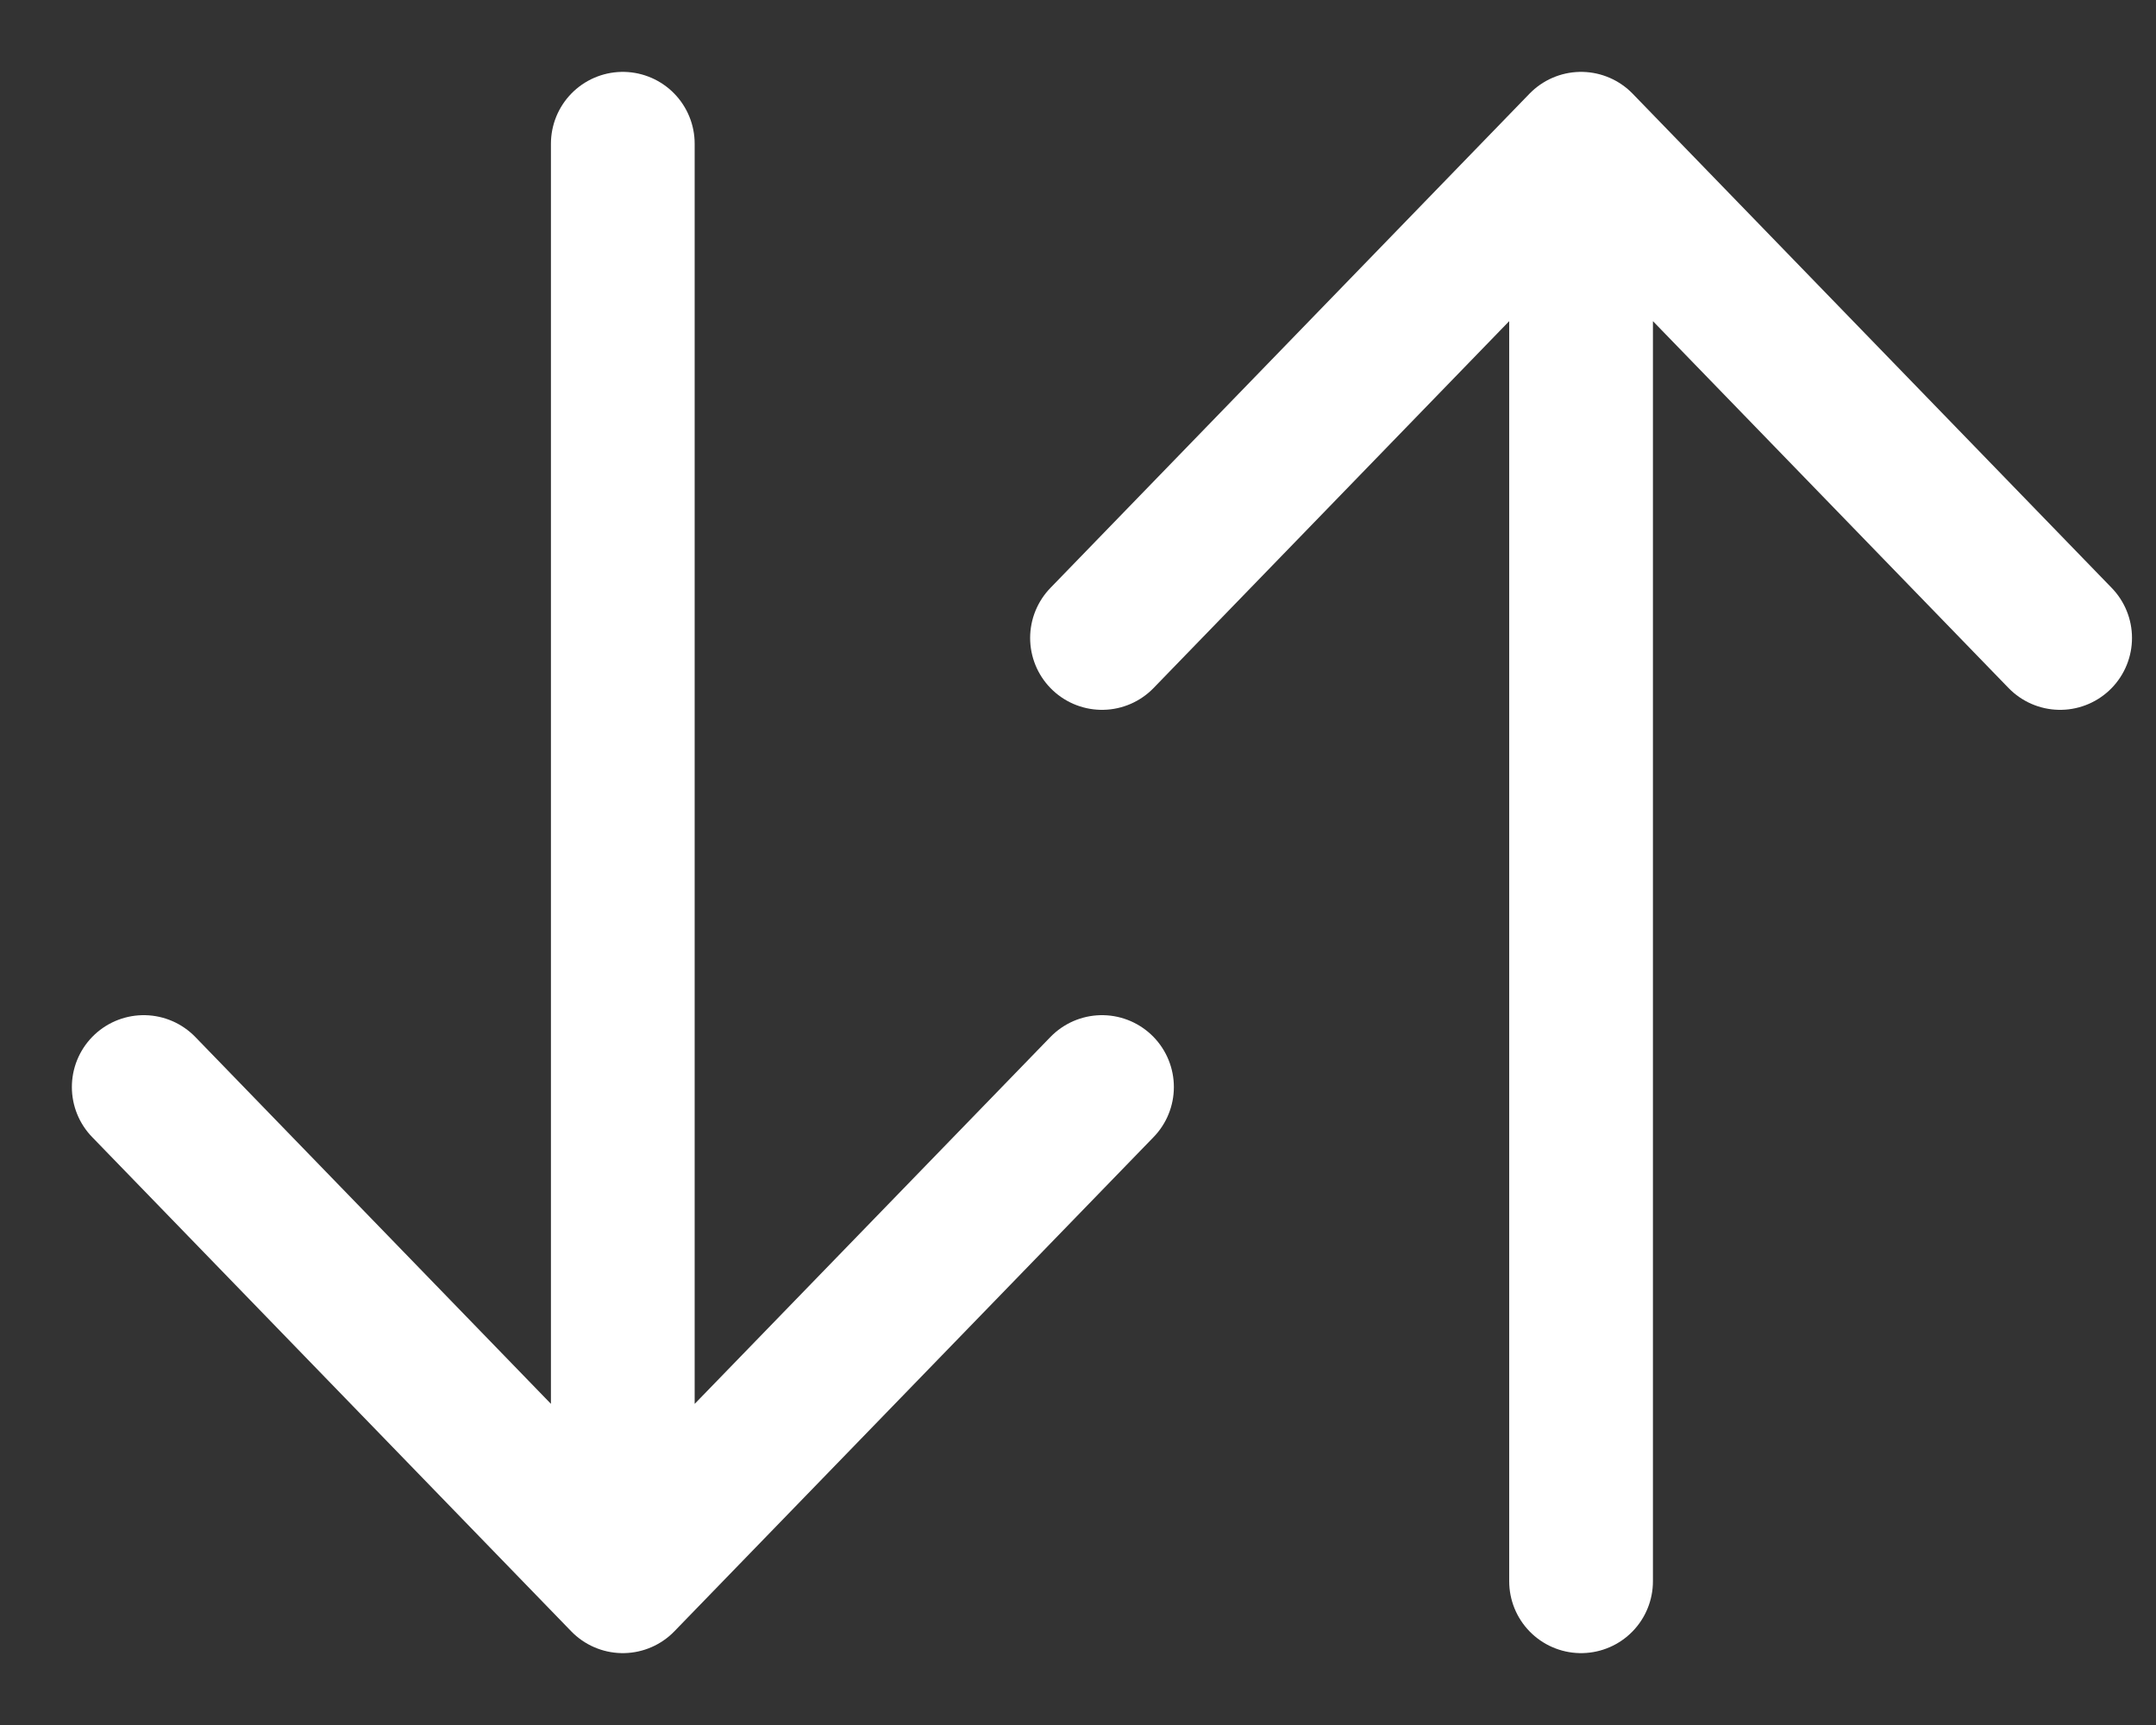 <svg width="15" height="12" viewBox="0 0 15 12" fill="none" xmlns="http://www.w3.org/2000/svg">
<rect x="0" y="0" width="15" height="12" fill="#333333" stroke="none"/>
<path d="M11 11V1M11 1L14.333 4.438M11 1L7.667 4.438M4.333 1V11M4.333 11L7.667 7.562M4.333 11L1 7.562" stroke="white" stroke-linecap="round" stroke-linejoin="round"/>
</svg>
